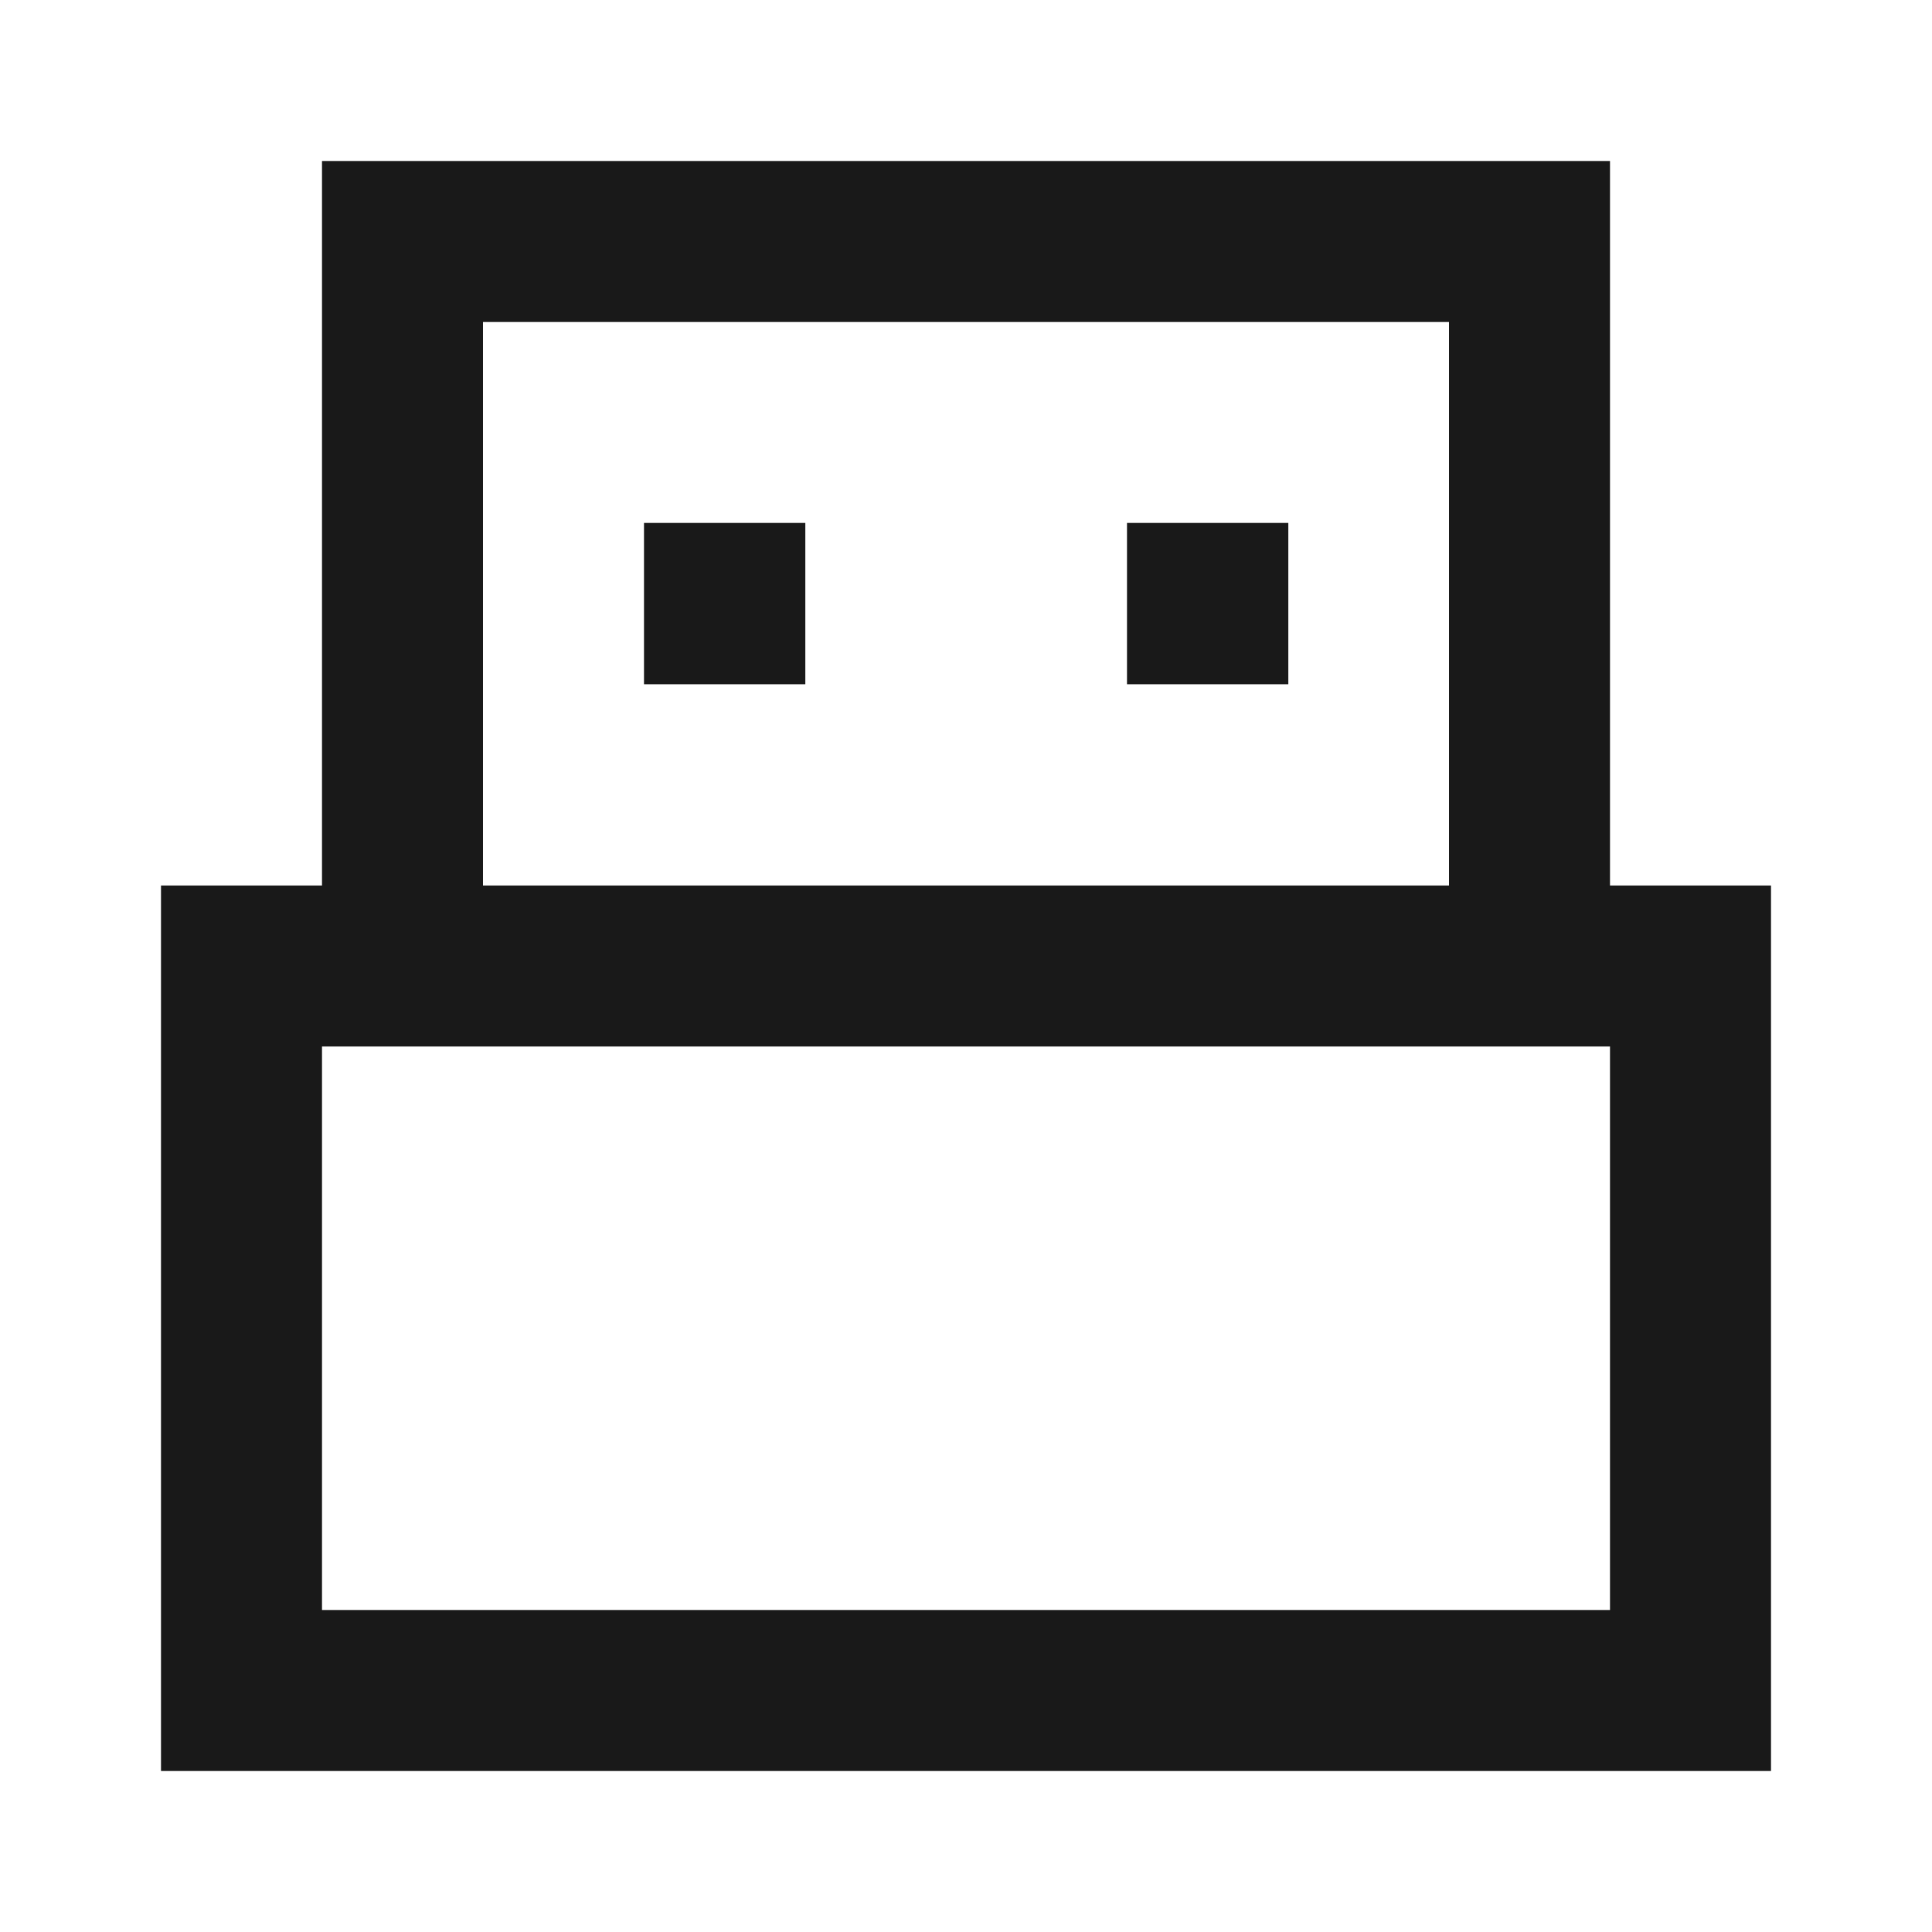 <svg width="24" height="24" viewBox="0 0 24 24" fill="none" xmlns="http://www.w3.org/2000/svg">
<path d="M4 2H20V11H22V22H2V11H4V2ZM4 13V20H20V13H4ZM18 11V4H6V11H18ZM8 6.496H10.004V8.5H8V6.496ZM14 6.496H16.004V8.5H14V6.496Z" fill="black" fill-opacity="0.9" style="fill:black;fill-opacity:0.9;"/>
</svg>
